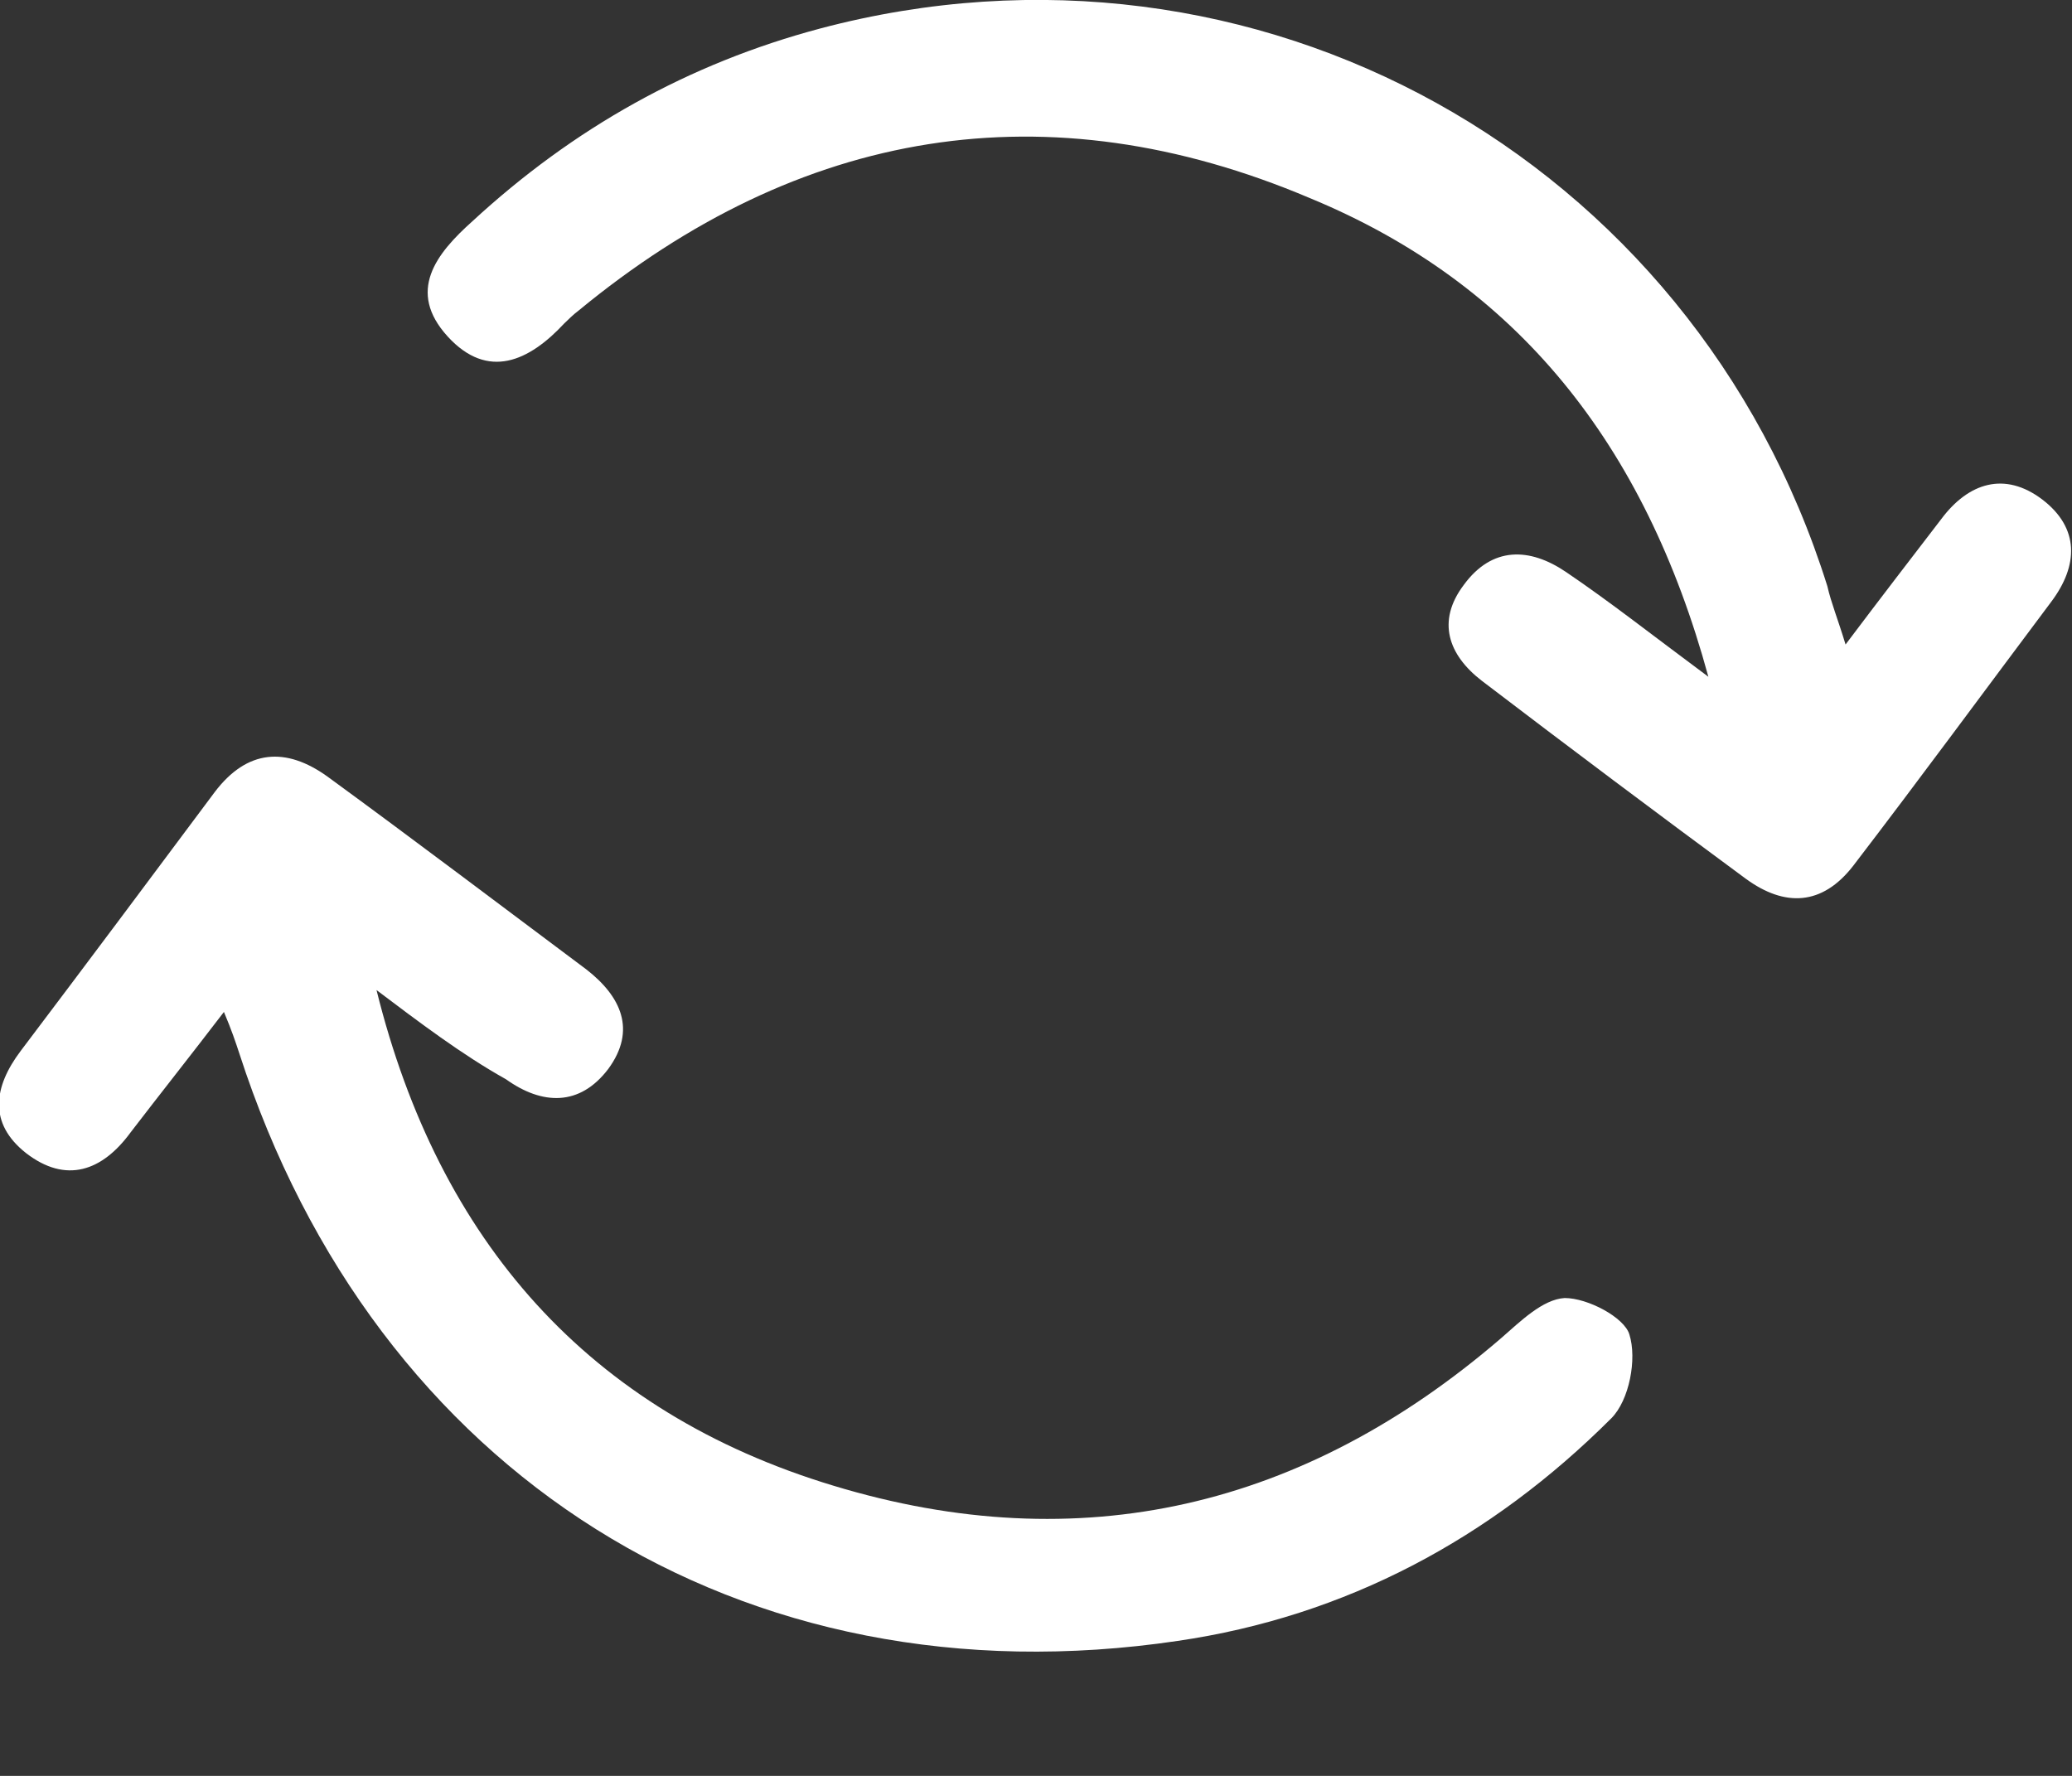 <svg width="14" height="12" viewBox="0 0 14 12" fill="none" xmlns="http://www.w3.org/2000/svg">
<rect x="0" y="0" width="14" height="12" fill="#333333" stroke="none"/>
<g clip-path="url(#clip0_2232_6495)">
<path d="M12.47 4.355C12.714 4.031 12.916 3.769 13.117 3.507C13.3 3.262 13.545 3.183 13.799 3.375C14.052 3.568 14.044 3.821 13.86 4.066C13.414 4.661 12.977 5.256 12.522 5.85C12.312 6.121 12.059 6.13 11.796 5.938C11.202 5.5 10.607 5.054 10.012 4.6C9.785 4.425 9.706 4.197 9.89 3.953C10.082 3.69 10.336 3.699 10.581 3.865C10.878 4.066 11.167 4.294 11.543 4.573C11.114 2.999 10.248 1.915 8.849 1.338C7.074 0.586 5.404 0.866 3.909 2.099C3.874 2.125 3.839 2.16 3.812 2.186C3.576 2.44 3.297 2.571 3.025 2.274C2.746 1.968 2.947 1.714 3.192 1.495C3.874 0.866 4.652 0.429 5.544 0.192C8.482 -0.586 11.438 1.058 12.347 3.961C12.373 4.075 12.417 4.18 12.47 4.355Z" fill="white"/>
<path d="M2.544 6.69C2.964 8.386 3.978 9.54 5.631 10.039C7.301 10.546 8.814 10.187 10.143 9.042C10.274 8.928 10.423 8.78 10.572 8.771C10.729 8.771 10.974 8.902 11.009 9.016C11.062 9.182 11.009 9.462 10.887 9.584C10.073 10.397 9.094 10.922 7.957 11.088C5.01 11.525 2.536 9.96 1.617 7.118C1.591 7.039 1.565 6.961 1.513 6.838C1.285 7.136 1.084 7.389 0.883 7.651C0.691 7.914 0.446 8.001 0.175 7.791C-0.079 7.59 -0.044 7.345 0.14 7.101C0.577 6.523 1.014 5.938 1.451 5.352C1.67 5.063 1.932 5.046 2.212 5.247C2.798 5.675 3.375 6.112 3.961 6.55C4.197 6.733 4.302 6.961 4.11 7.223C3.917 7.477 3.664 7.468 3.419 7.293C3.122 7.127 2.833 6.908 2.544 6.69Z" fill="white"/>
</g>
<defs>
<clipPath id="clip0_2232_6495">
<rect width="14" height="11.175" fill="white"/>
</clipPath>
</defs>
</svg>
